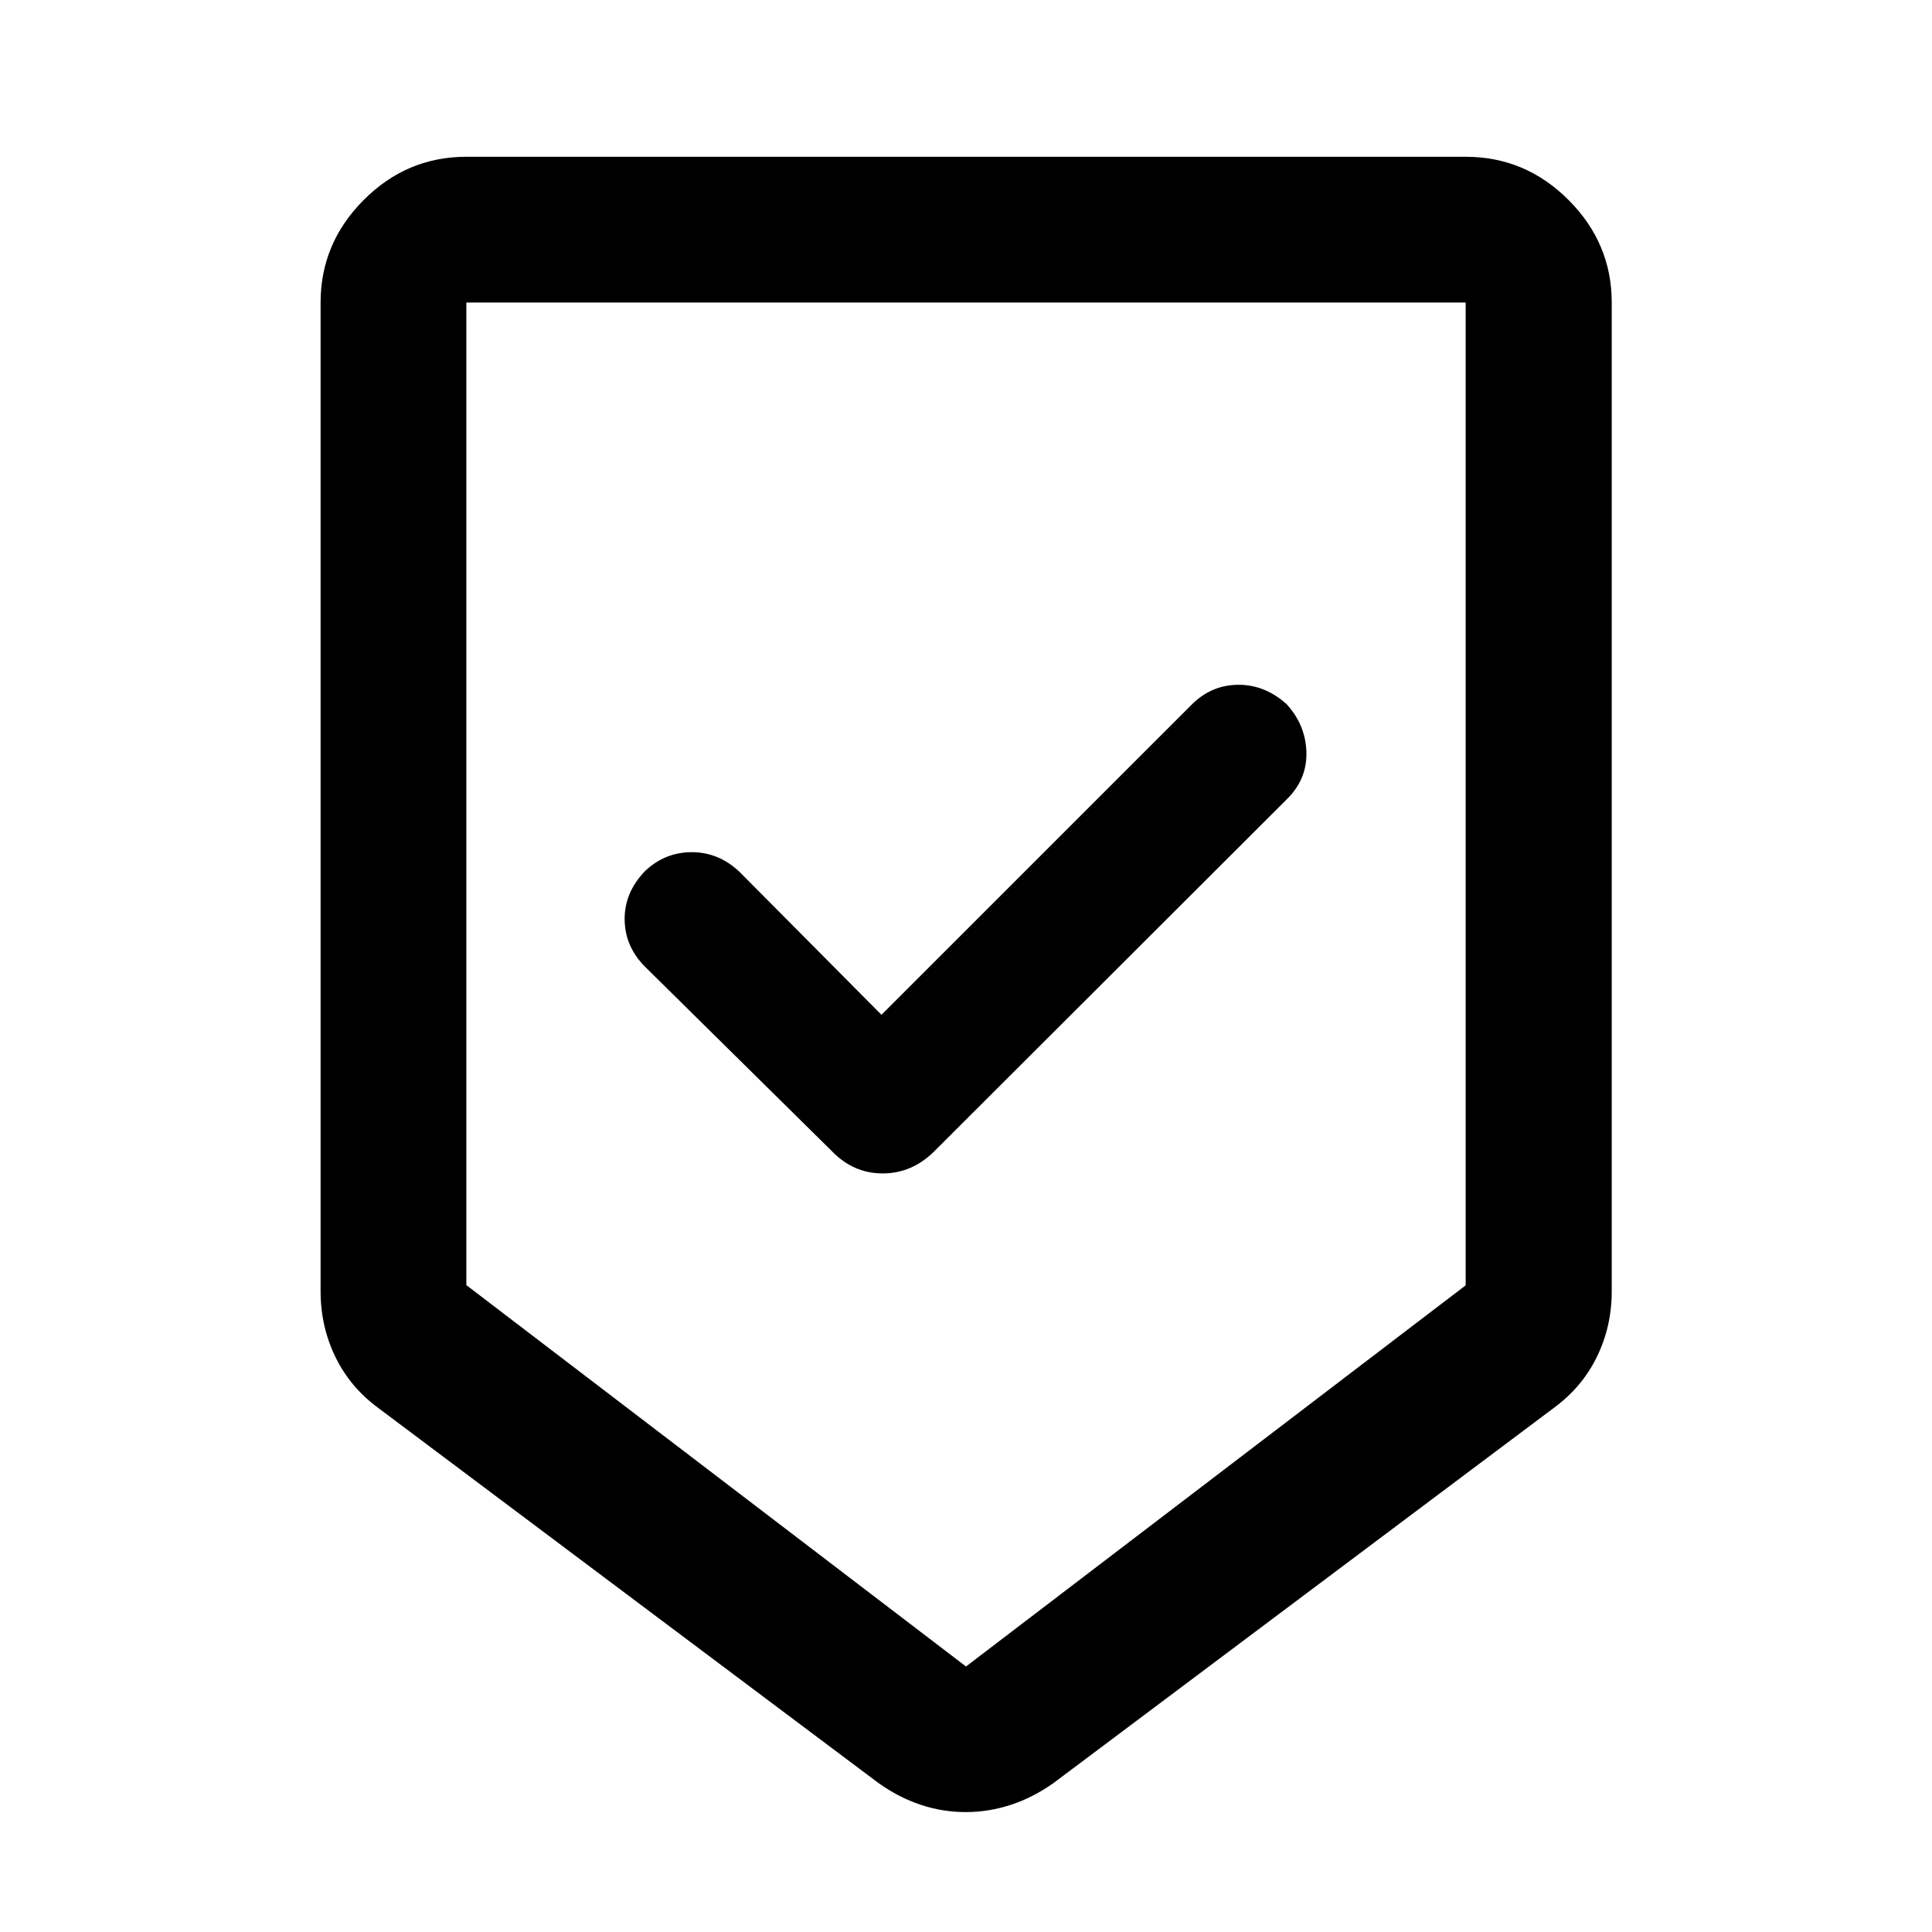 <svg xmlns="http://www.w3.org/2000/svg" height="40" viewBox="0 -960 960 960" width="40"><path d="M479.86-59.59q-11.55 0-22.47-3.65-10.91-3.64-20.97-10.85L188.14-260.25q-14.09-10.3-21.46-25.45-7.38-15.15-7.38-32.63v-491.35q0-29.45 21.41-50.94 21.4-21.48 51.01-21.48h496.56q29.68 0 51.13 21.48 21.45 21.49 21.45 50.94v491.35q0 17.48-7.42 32.63-7.42 15.15-21.58 25.45L523.58-74.09q-10.14 7.21-21.16 10.85-11.02 3.65-22.56 3.65Zm.14-72.34 248.28-189.39v-488.36H231.72v488.25L480-131.93Zm-42-323.82-70.46-70.95q-10.32-9.82-23.7-9.86-13.38-.03-23.36 9.42-10.29 10.73-10.1 24.17.19 13.43 10.25 23.45l92.68 91.48q10.69 11.11 25.3 11.11 14.62 0 25.74-11.11l175.12-174.87q10.04-9.89 9.67-23.35-.38-13.46-9.77-23.78-10.83-9.81-24.25-9.69-13.42.12-23.26 10.13L438-455.75Zm42-353.93H231.72h496.56H480Z"/></svg>